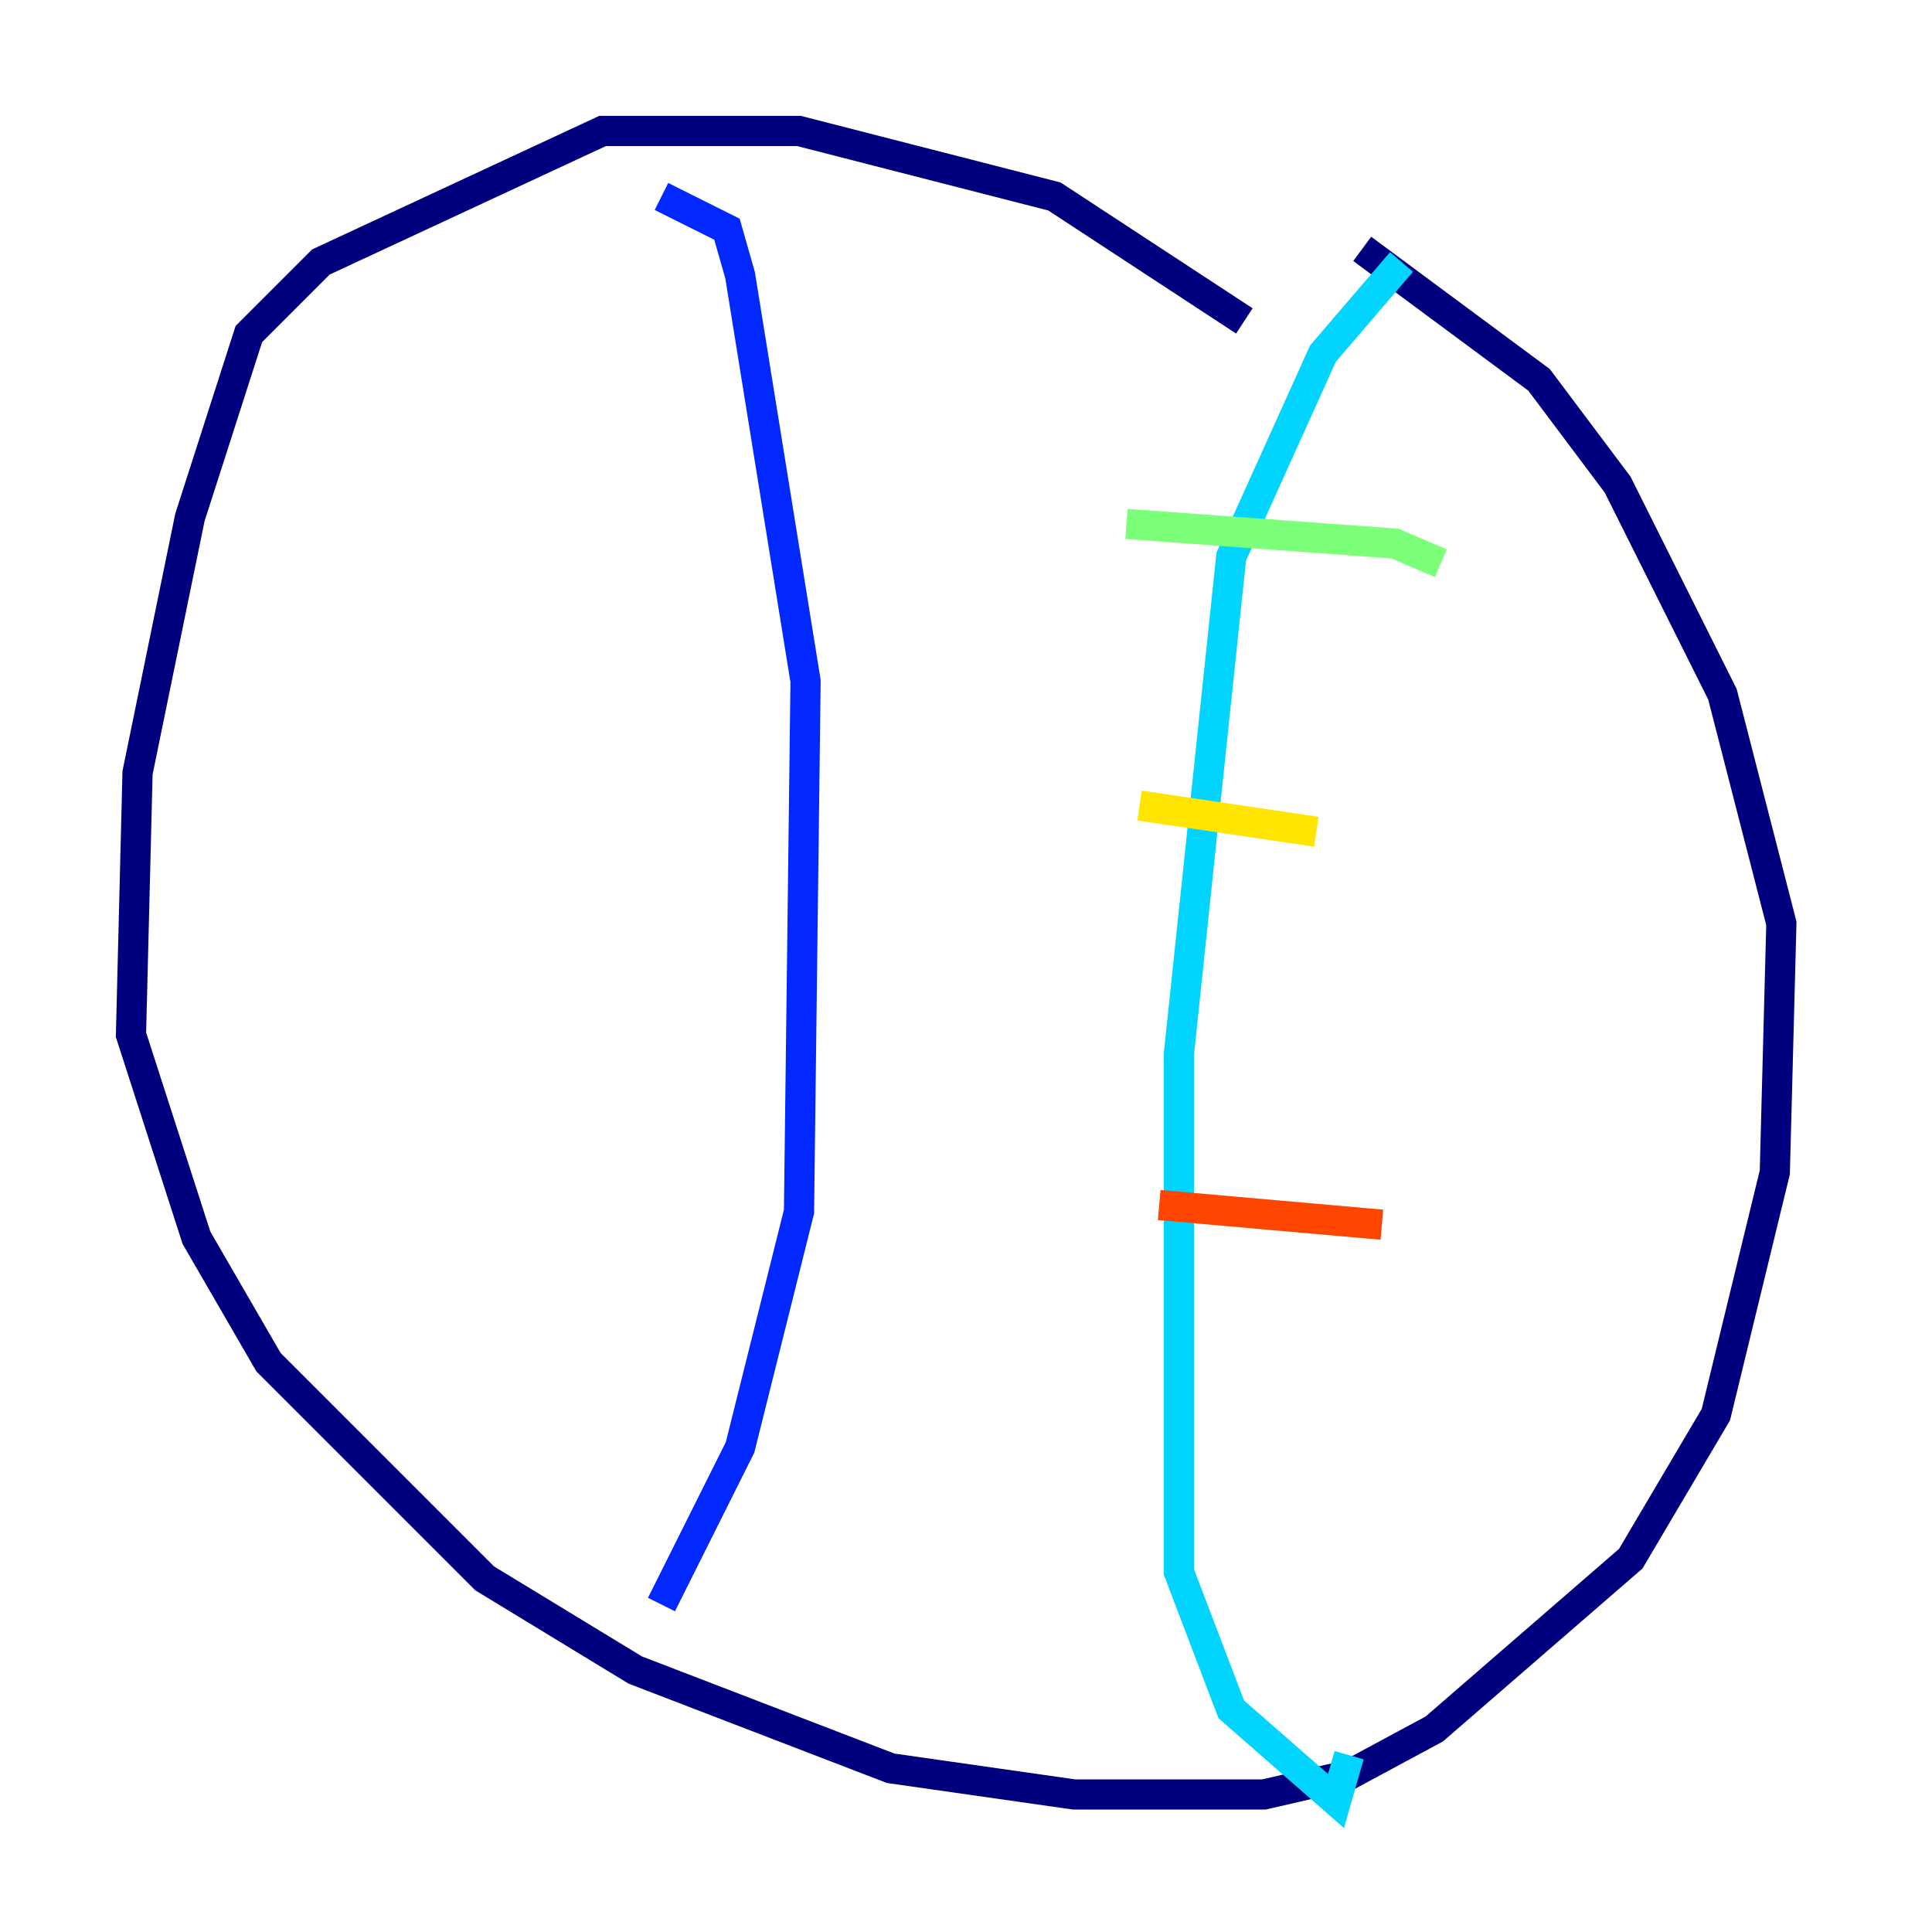 <?xml version="1.0" encoding="utf-8" ?>
<svg baseProfile="tiny" height="128" version="1.2" viewBox="0,0,128,128" width="128" xmlns="http://www.w3.org/2000/svg" xmlns:ev="http://www.w3.org/2001/xml-events" xmlns:xlink="http://www.w3.org/1999/xlink"><defs /><polyline fill="none" points="82.441,21.261 69.858,13.017 52.936,8.678 39.919,8.678 21.261,17.356 16.488,22.129 12.583,34.278 9.112,51.2 8.678,68.556 13.017,82.007 17.79,90.251 32.108,104.57 42.088,110.644 59.01,117.153 71.159,118.888 83.742,118.888 89.383,117.586 95.024,114.549 108.041,103.268 113.681,93.722 117.586,77.668 118.02,61.18 114.115,45.993 107.173,32.108 101.966,25.166 90.251,16.488" stroke="#00007f" stroke-width="2" /><polyline fill="none" points="43.824,13.017 48.163,15.186 49.031,18.224 53.37,45.125 52.936,80.271 49.031,95.891 43.824,106.305" stroke="#0028ff" stroke-width="2" /><polyline fill="none" points="92.854,17.356 87.647,23.43 81.573,36.881 78.102,69.858 78.102,104.136 81.573,113.248 88.515,119.322 89.383,116.285" stroke="#00d4ff" stroke-width="2" /><polyline fill="none" points="74.63,34.712 92.42,36.014 95.458,37.315" stroke="#7cff79" stroke-width="2" /><polyline fill="none" points="75.498,53.37 87.214,55.105" stroke="#ffe500" stroke-width="2" /><polyline fill="none" points="76.8,79.837 91.552,81.139" stroke="#ff4600" stroke-width="2" /><polyline fill="none" points="75.932,98.495 75.932,98.495" stroke="#7f0000" stroke-width="2" /></svg>